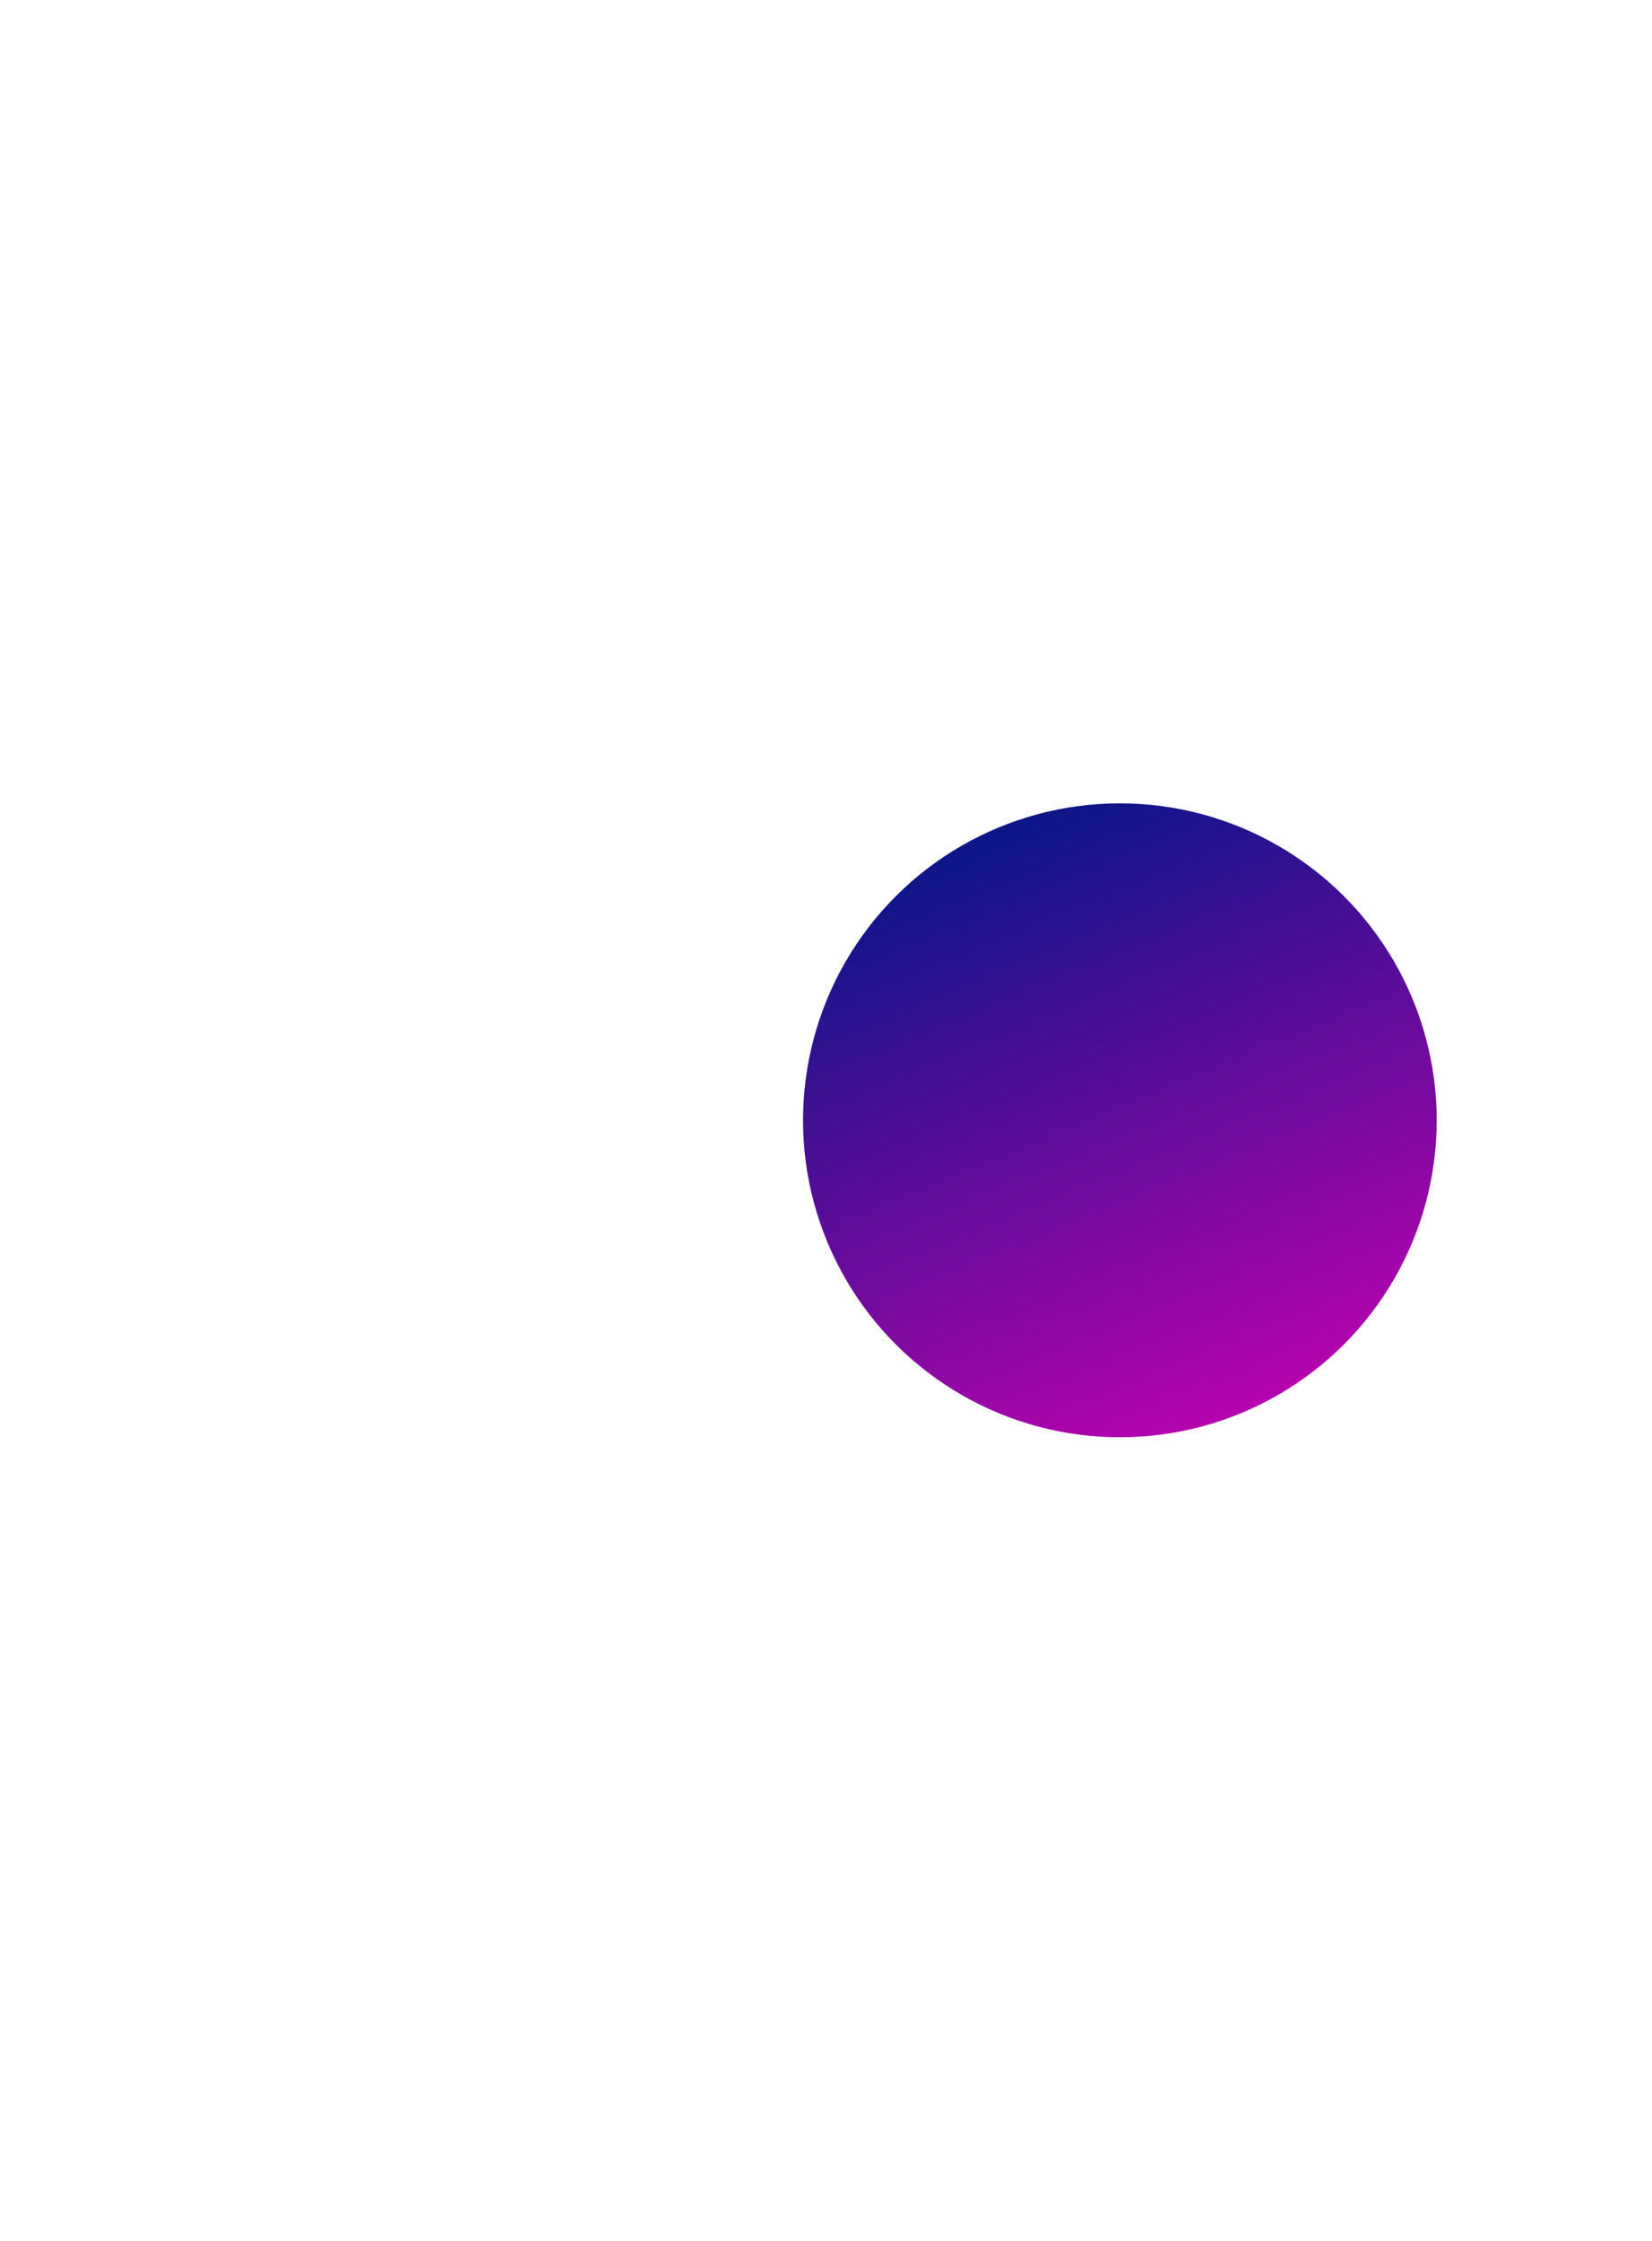 <svg width="1278" height="1733" viewBox="0 0 1278 1733" fill="none" xmlns="http://www.w3.org/2000/svg">
<g filter="url(#filter0_f_749_11430)">
<circle cx="866.34" cy="866.34" r="245.109" transform="rotate(-22.538 866.34 866.34)" fill="url(#paint0_linear_749_11430)"/>
</g>
<defs>
<filter id="filter0_f_749_11430" x="0.166" y="0.166" width="1732.35" height="1732.35" filterUnits="userSpaceOnUse" color-interpolation-filters="sRGB">
<feFlood flood-opacity="0" result="BackgroundImageFix"/>
<feBlend mode="normal" in="SourceGraphic" in2="BackgroundImageFix" result="shape"/>
<feGaussianBlur stdDeviation="310.5" result="effect1_foregroundBlur_749_11430"/>
</filter>
<linearGradient id="paint0_linear_749_11430" x1="866.34" y1="621.23" x2="866.34" y2="1111.45" gradientUnits="userSpaceOnUse">
<stop stop-color="#0B1687"/>
<stop offset="1" stop-color="#B603AE"/>
</linearGradient>
</defs>
</svg>
